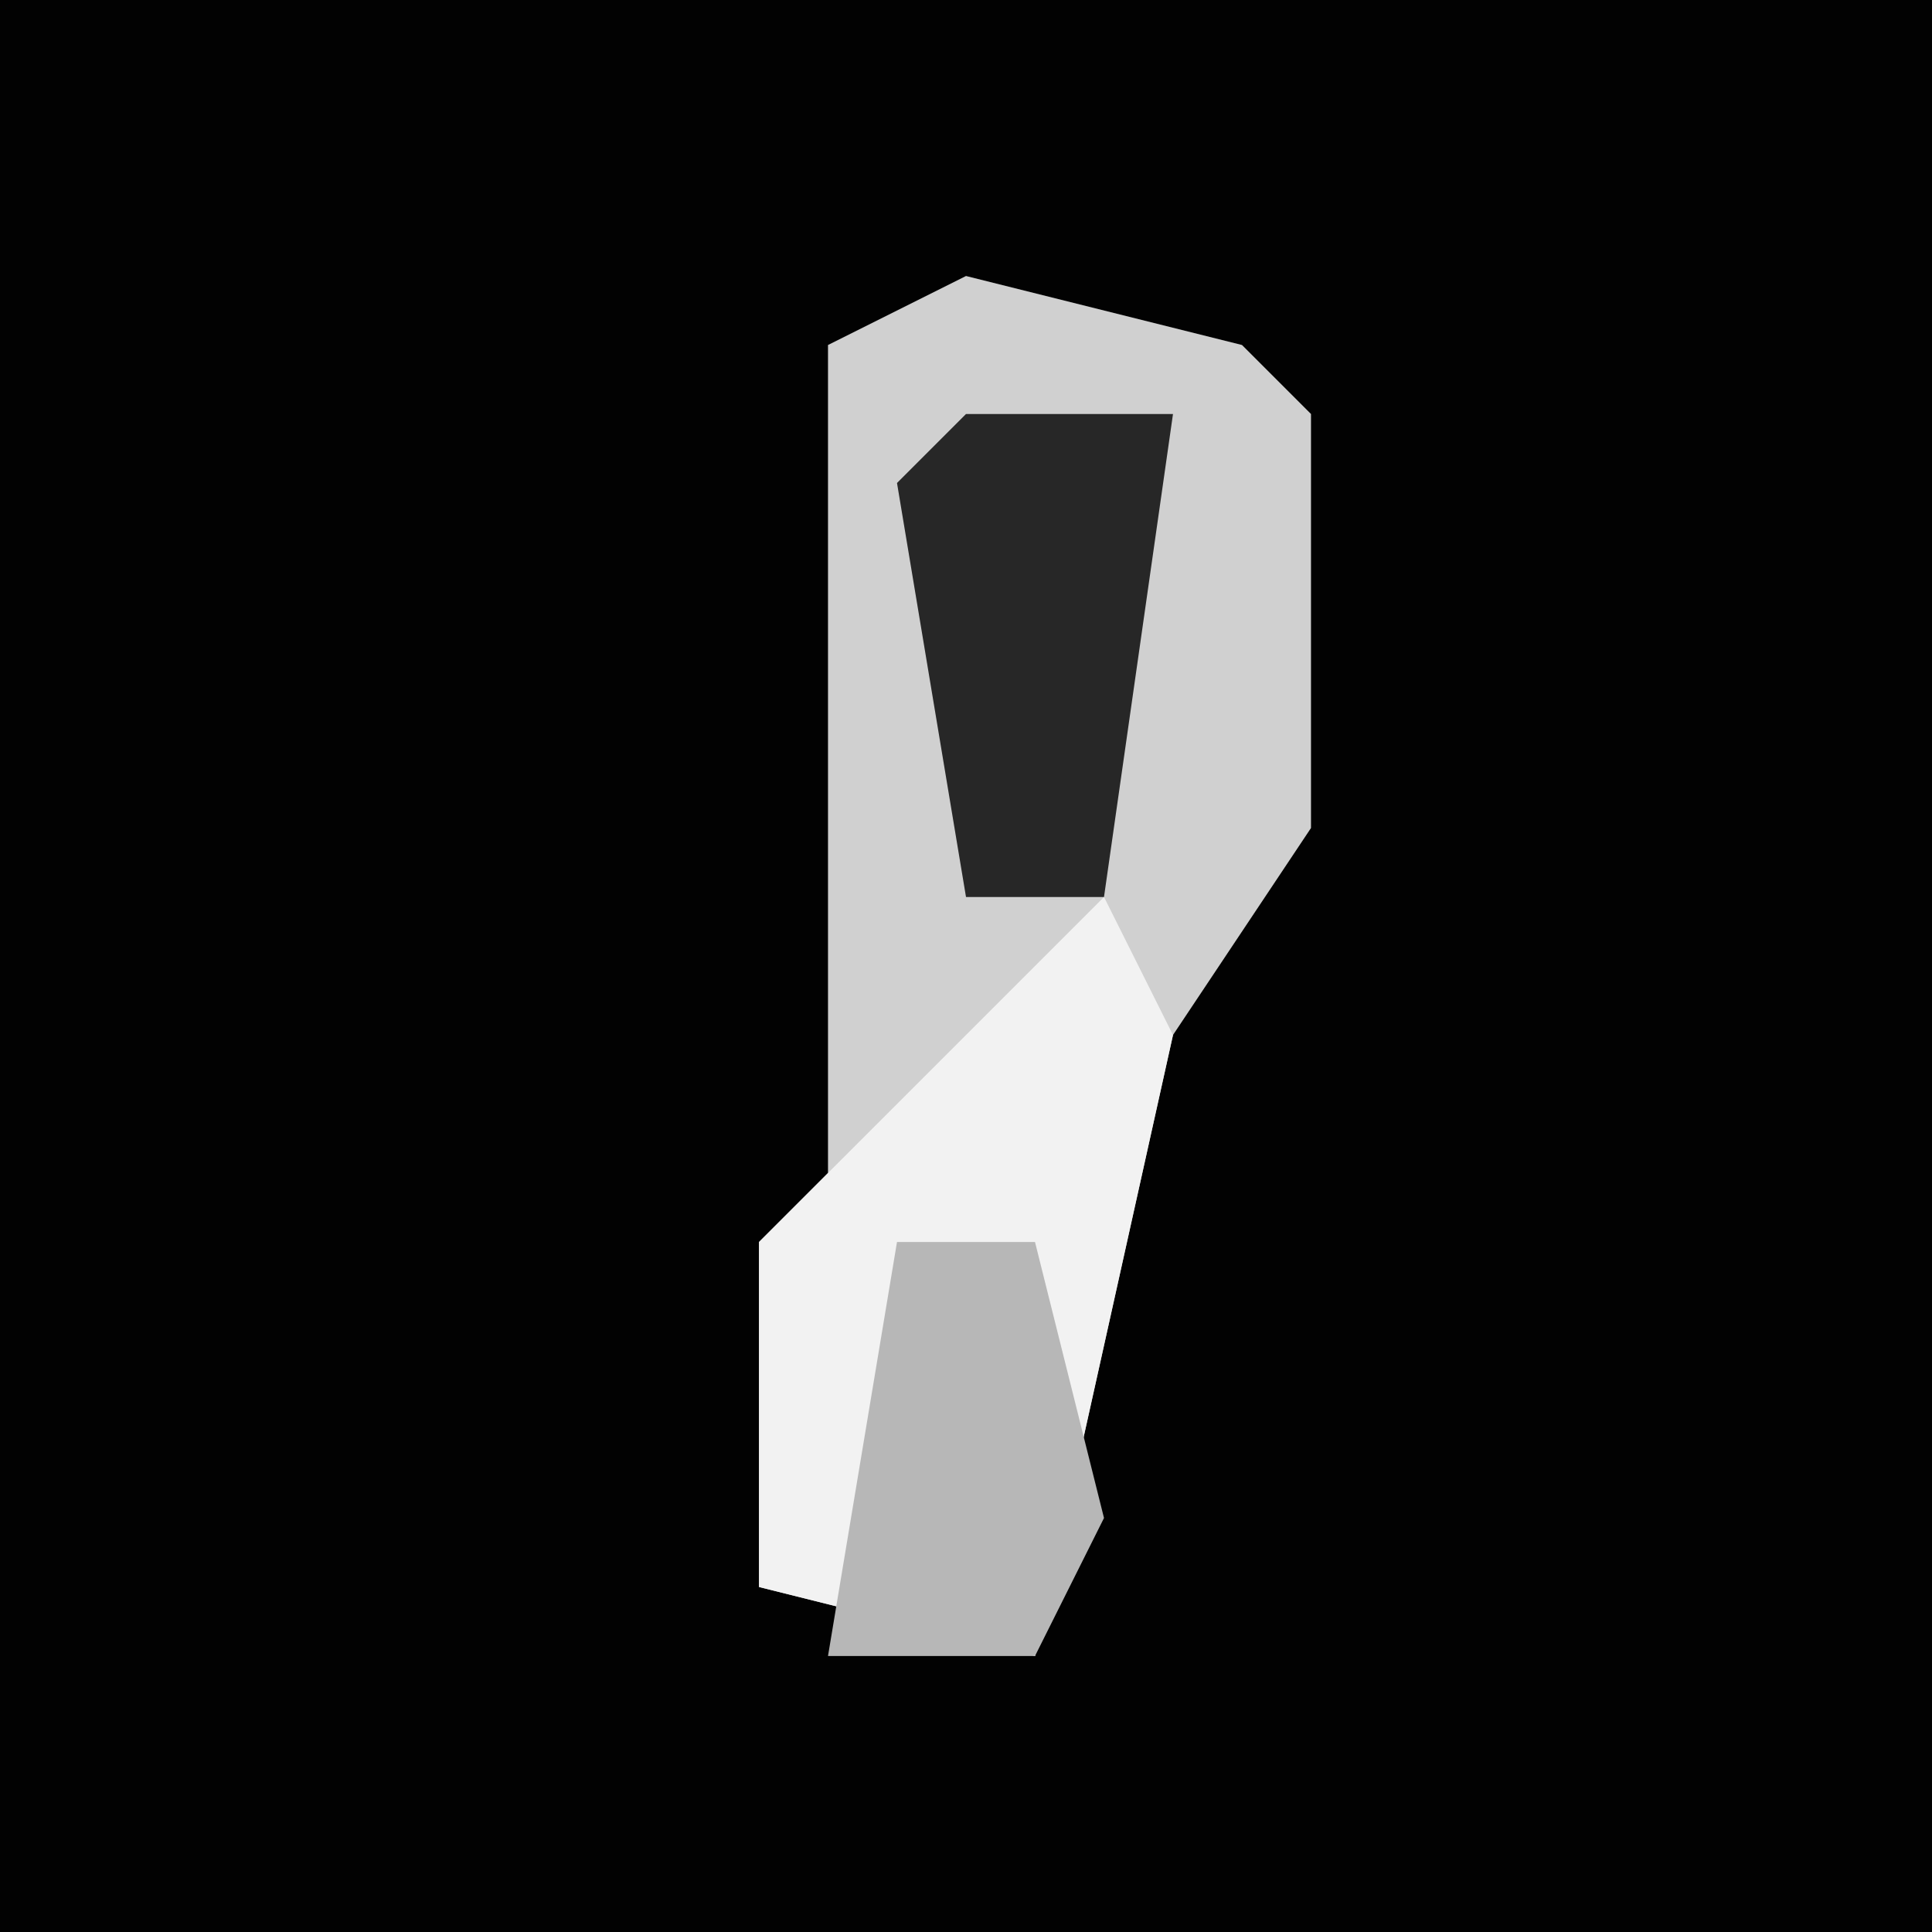 <?xml version="1.0" encoding="UTF-8"?>
<svg version="1.1" xmlns="http://www.w3.org/2000/svg" width="28" height="28">
<path d="M0,0 L28,0 L28,28 L0,28 Z " fill="#020202" transform="translate(0,0)"/>
<path d="M0,0 L4,1 L5,2 L5,8 L3,11 L1,20 L-3,19 L-3,14 L-2,13 L-2,1 Z " fill="#D0D0D0" transform="translate(14,4)"/>
<path d="M0,0 L1,2 L-1,11 L-5,10 L-5,5 Z " fill="#F2F2F2" transform="translate(16,13)"/>
<path d="M0,0 L3,0 L2,7 L0,7 L-1,1 Z " fill="#272727" transform="translate(14,6)"/>
<path d="M0,0 L2,0 L3,4 L2,6 L-1,6 Z " fill="#B7B7B7" transform="translate(13,18)"/>
</svg>
